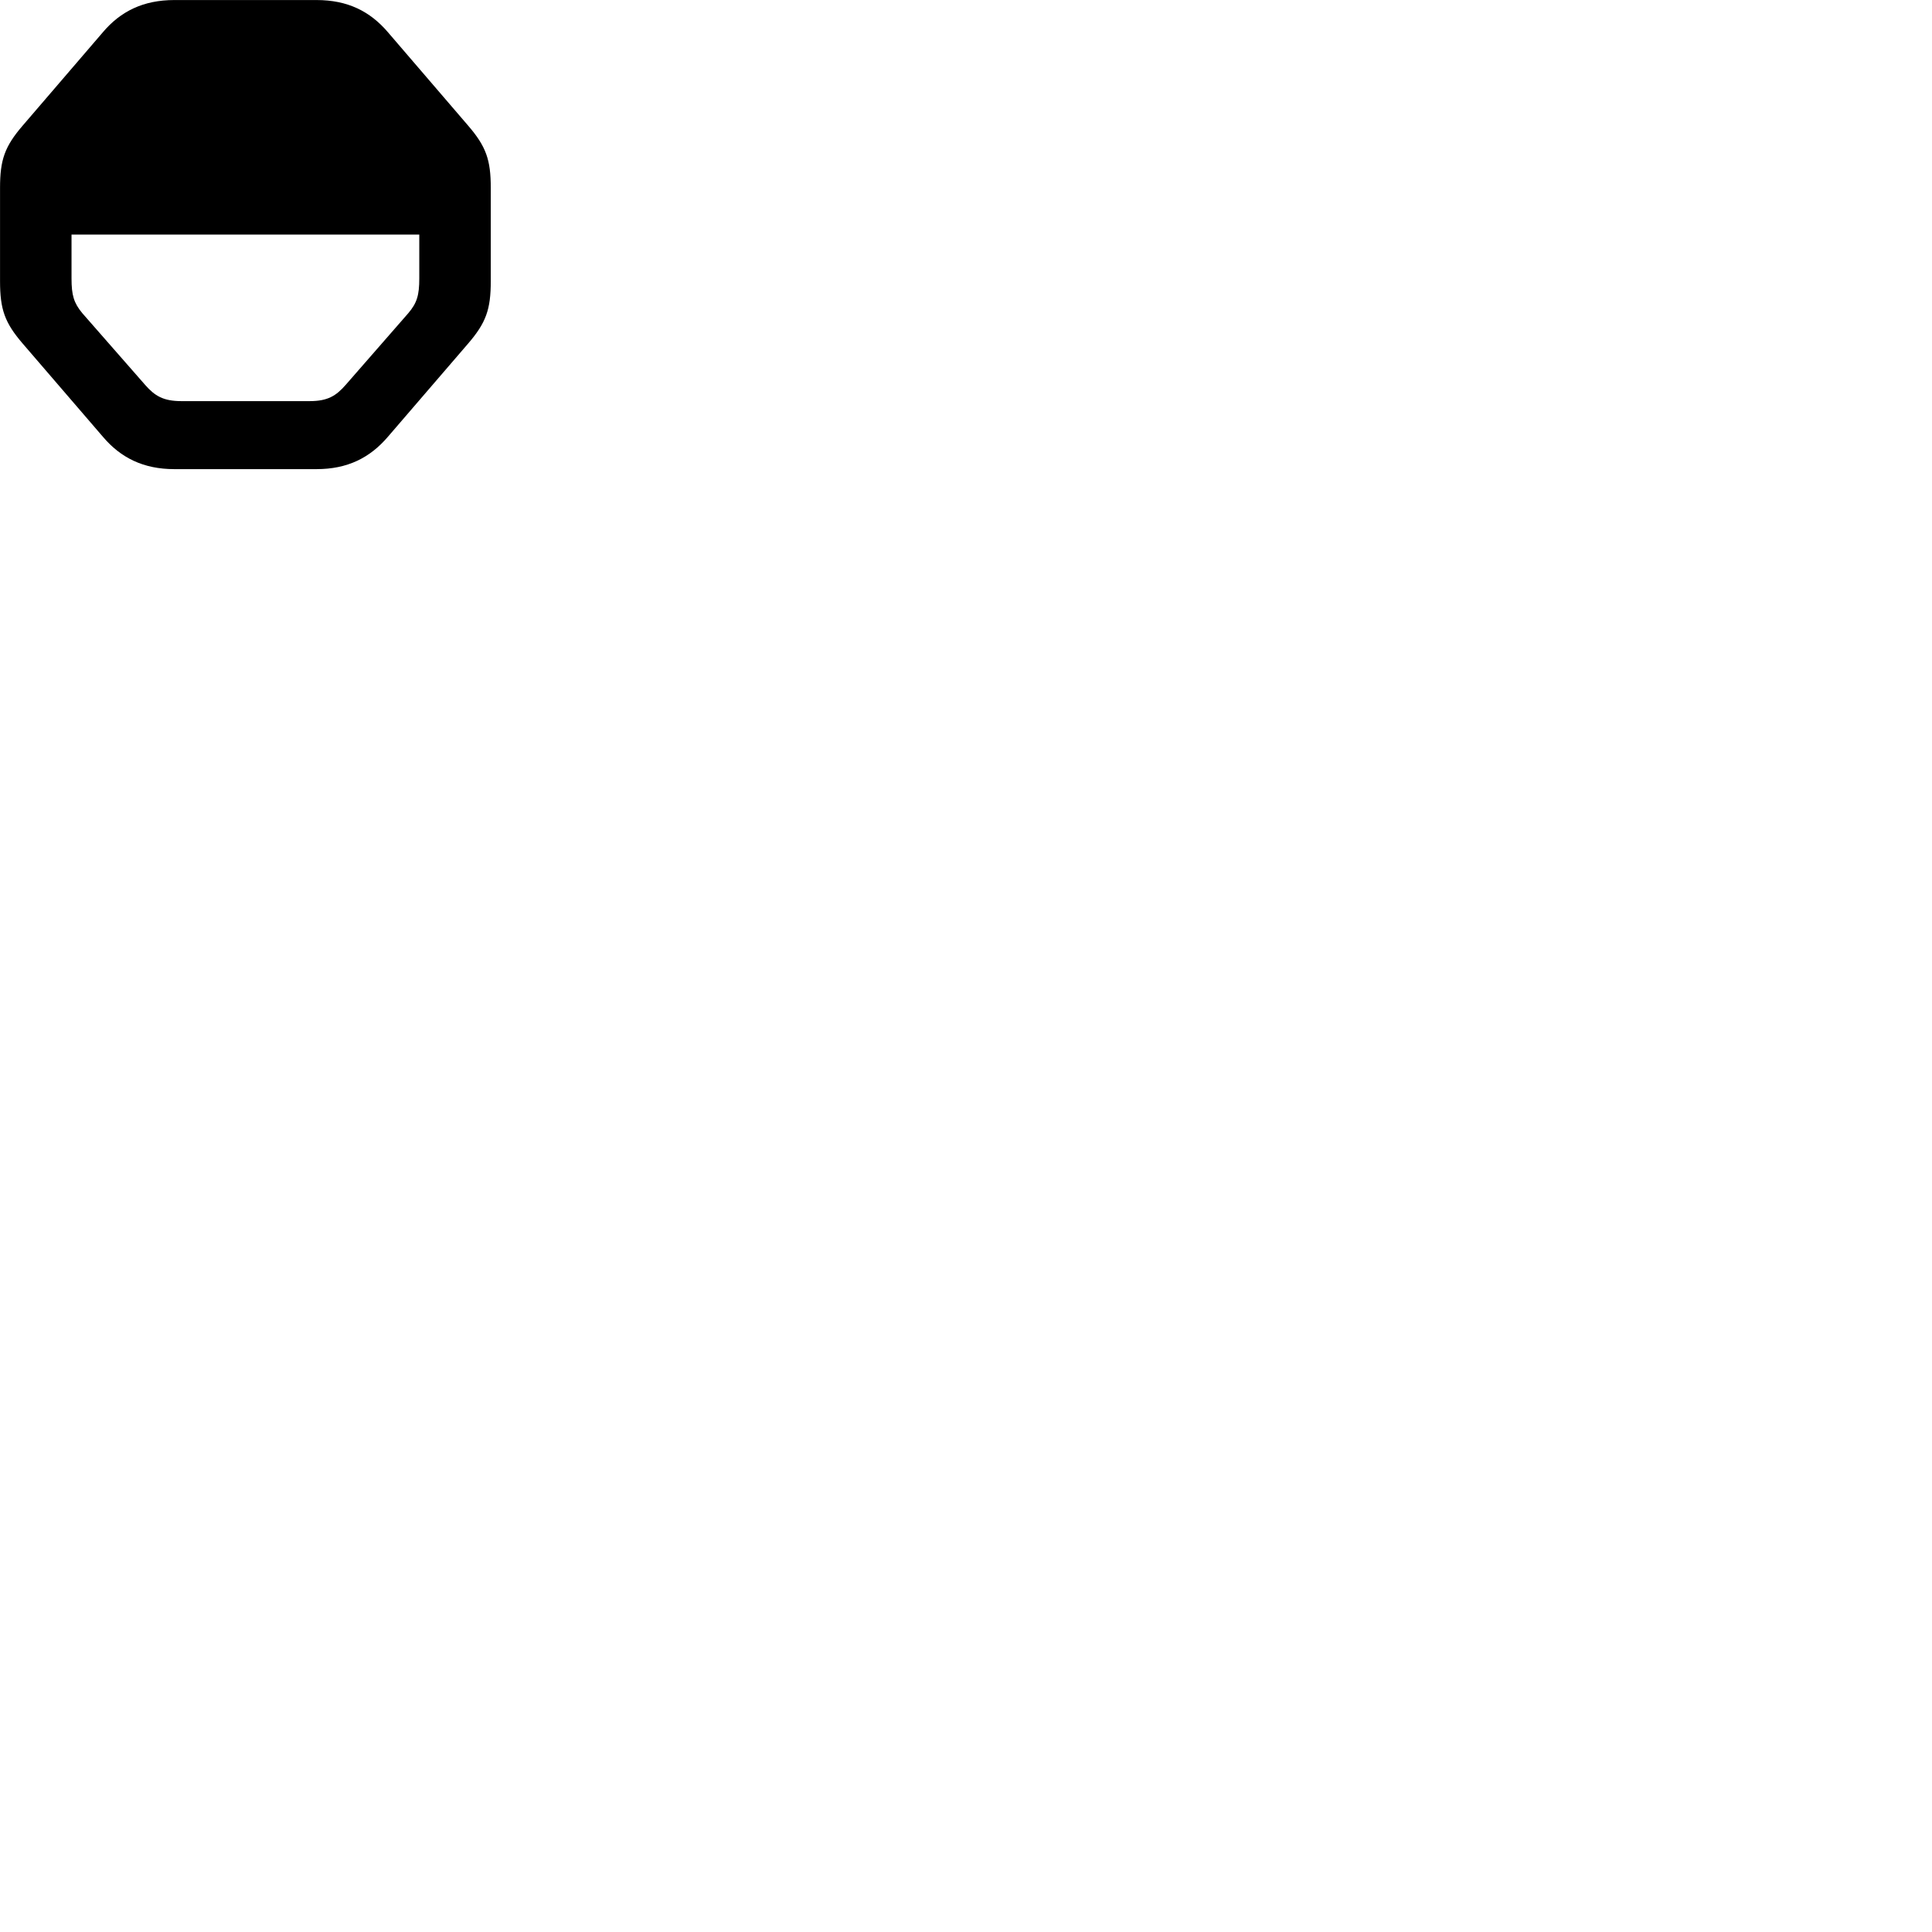 
        <svg xmlns="http://www.w3.org/2000/svg" viewBox="0 0 100 100">
            <path d="M9.022 24.282H16.382C17.992 24.282 19.152 23.692 20.082 22.602L24.222 17.792C25.162 16.702 25.402 16.012 25.402 14.552V9.722C25.402 8.272 25.162 7.582 24.222 6.492L20.082 1.672C19.152 0.582 17.992 0.002 16.382 0.002H9.022C7.422 0.002 6.242 0.582 5.322 1.672L1.182 6.492C0.242 7.582 0.002 8.272 0.002 9.722V14.552C0.002 16.012 0.242 16.702 1.182 17.792L5.322 22.602C6.242 23.692 7.422 24.282 9.022 24.282ZM21.702 12.142V14.412C21.702 15.282 21.582 15.682 21.132 16.212L17.892 19.922C17.392 20.492 16.962 20.762 16.022 20.762H9.392C8.452 20.762 8.012 20.492 7.512 19.922L4.262 16.212C3.822 15.682 3.702 15.282 3.702 14.412V12.142Z" />
        </svg>
    
